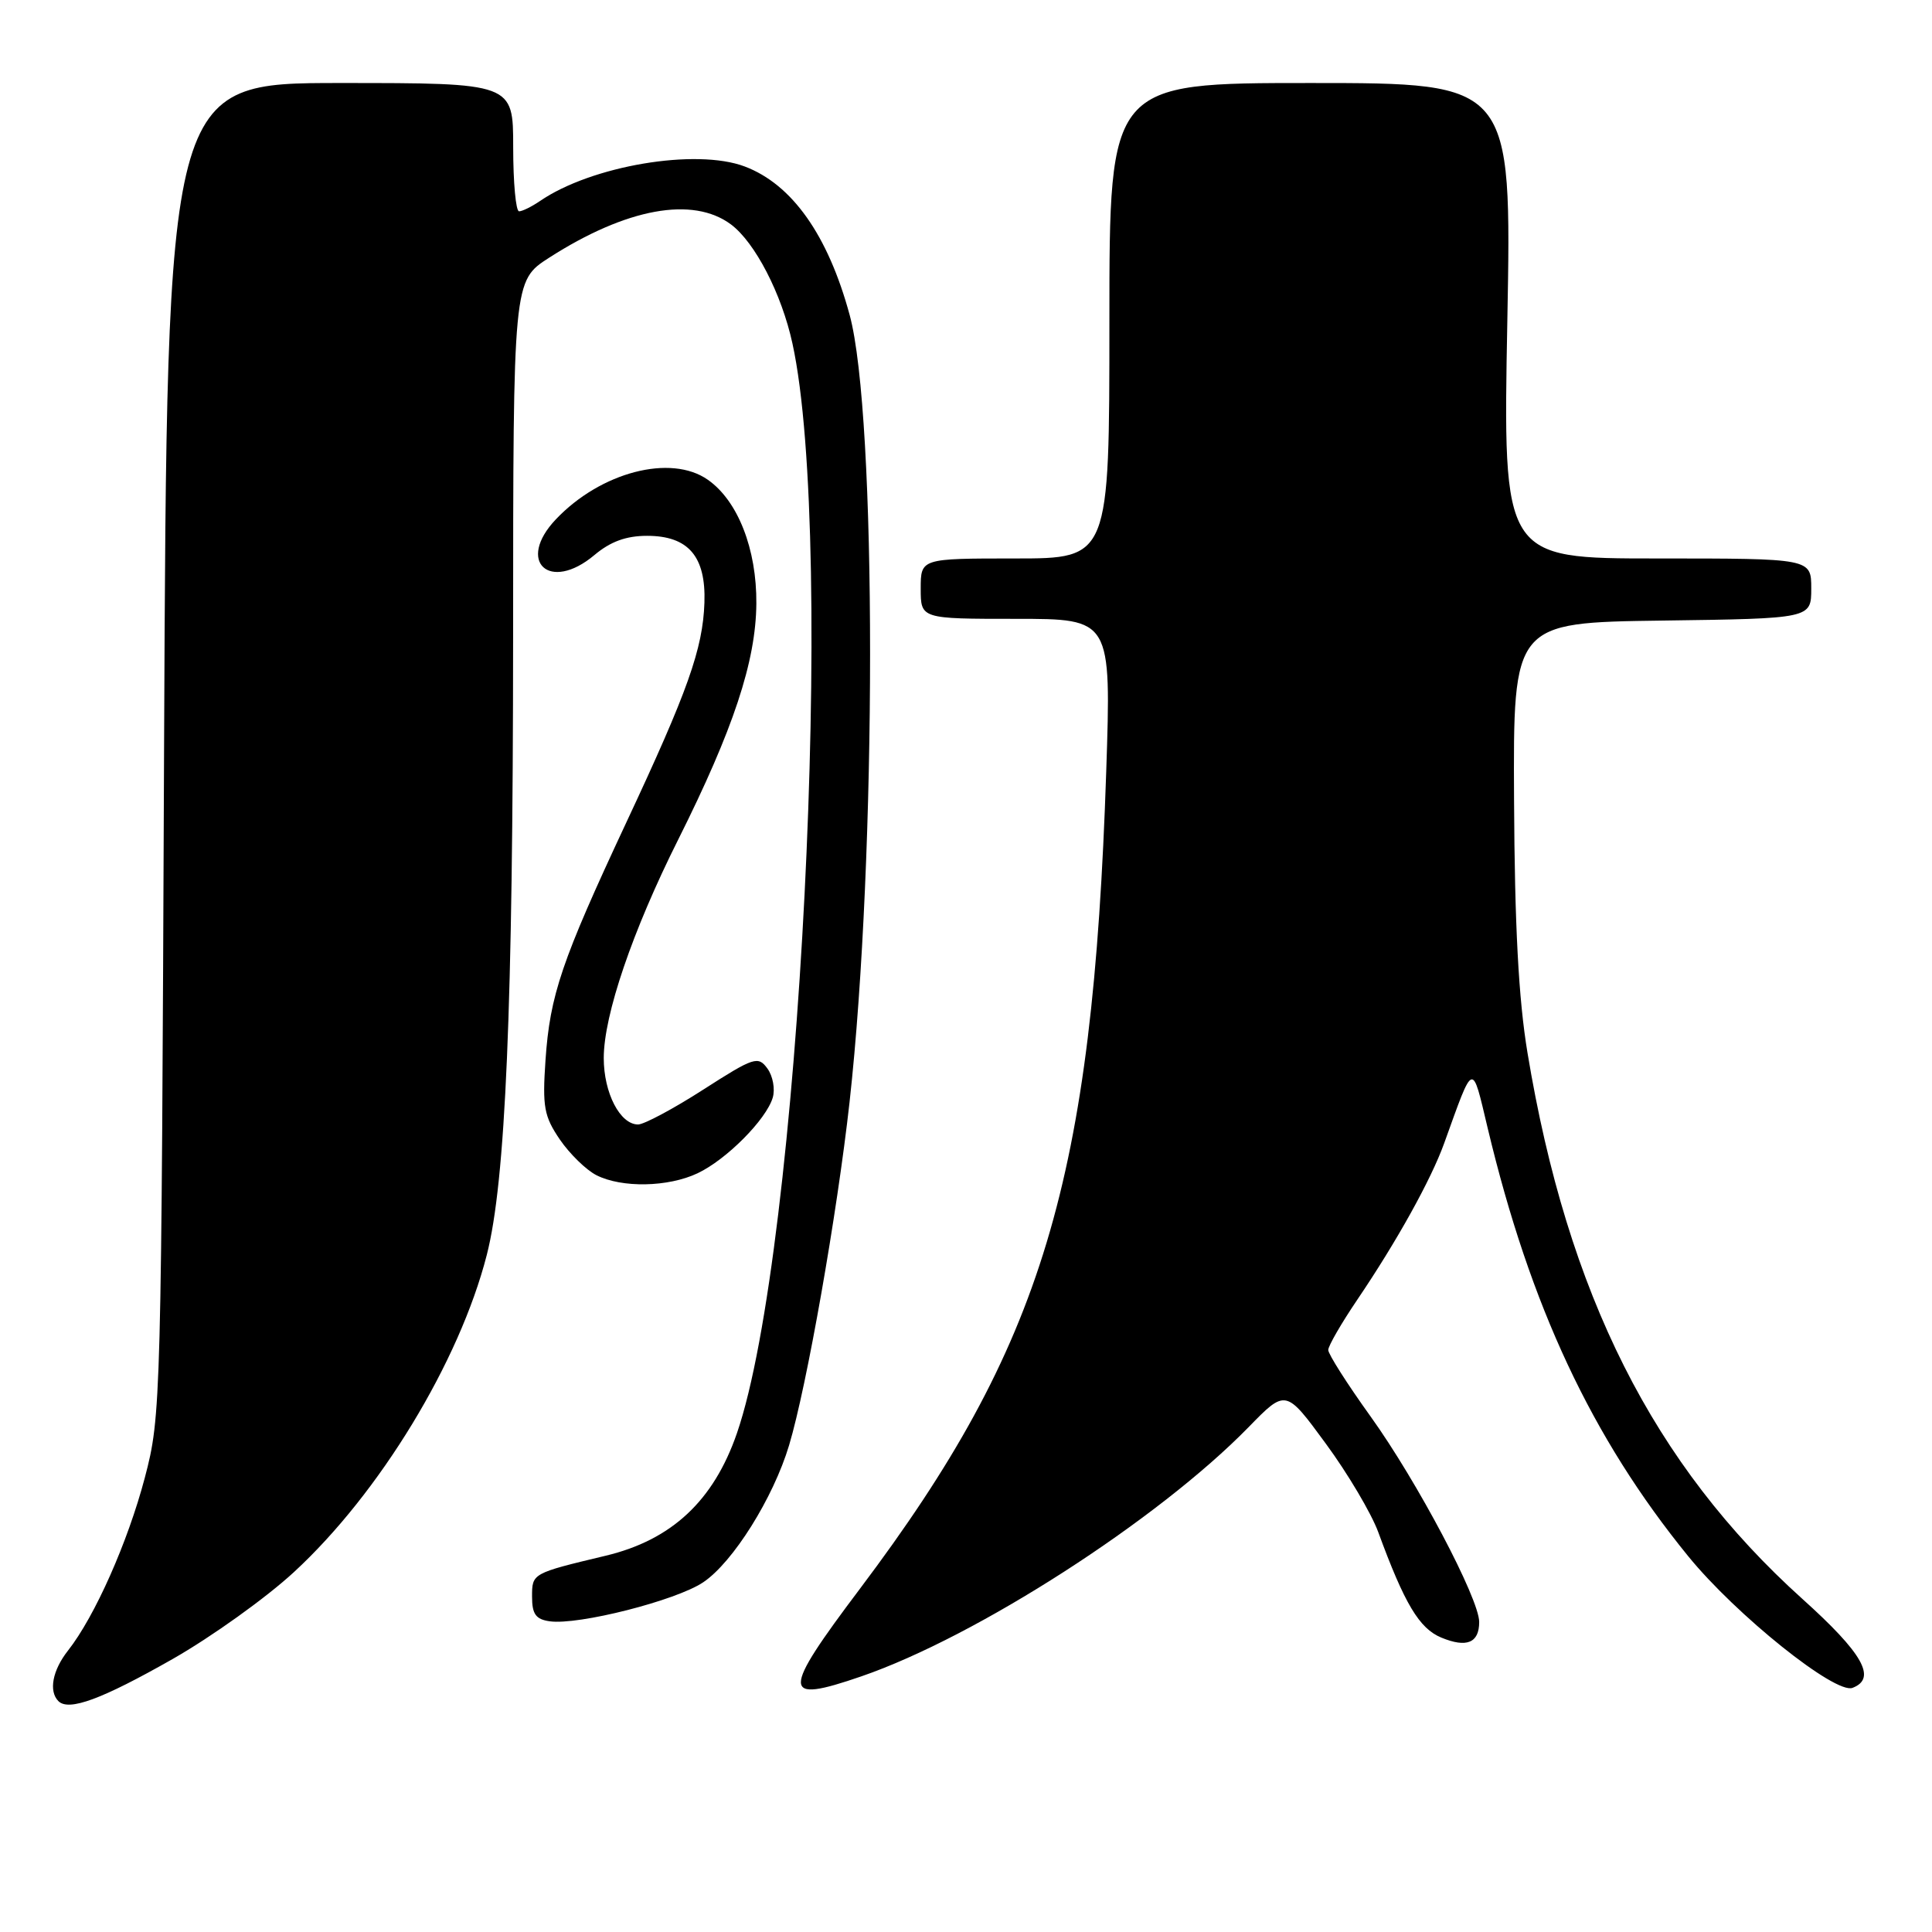 <?xml version="1.0" encoding="UTF-8" standalone="no"?>
<!DOCTYPE svg PUBLIC "-//W3C//DTD SVG 1.1//EN" "http://www.w3.org/Graphics/SVG/1.1/DTD/svg11.dtd" >
<svg xmlns="http://www.w3.org/2000/svg" xmlns:xlink="http://www.w3.org/1999/xlink" version="1.1" viewBox="0 0 256 256">
 <g >
 <path fill="currentColor"
d=" M 22.89 219.82 C 28.03 216.89 35.26 211.72 38.95 208.31 C 50.29 197.86 60.88 180.44 64.50 166.29 C 67.00 156.55 67.97 133.70 67.99 84.35 C 68.00 37.21 68.00 37.21 72.76 34.15 C 83.00 27.58 91.80 25.97 96.86 29.74 C 100.05 32.13 103.57 38.93 105.00 45.50 C 110.76 71.85 105.98 165.72 97.65 189.90 C 94.56 198.86 89.00 204.05 80.26 206.14 C 70.47 208.48 70.50 208.47 70.50 211.58 C 70.50 213.88 71.00 214.57 72.84 214.83 C 76.63 215.37 89.59 212.08 93.18 209.66 C 97.12 207.02 102.47 198.48 104.56 191.50 C 106.90 183.71 110.92 160.87 112.57 146.04 C 116.19 113.40 116.20 55.03 112.58 41.72 C 109.71 31.16 104.96 24.43 98.68 22.06 C 92.22 19.62 78.35 21.96 71.53 26.65 C 70.44 27.39 69.21 28.00 68.78 28.00 C 68.35 28.00 68.00 24.18 68.00 19.50 C 68.00 11.00 68.00 11.00 45.06 11.00 C 22.12 11.00 22.12 11.00 21.74 99.25 C 21.38 186.15 21.34 187.63 19.19 195.80 C 16.94 204.33 12.57 214.19 9.01 218.71 C 6.95 221.33 6.43 224.09 7.74 225.41 C 9.12 226.78 13.48 225.17 22.89 219.82 Z  M 114.12 222.13 C 129.38 216.88 153.43 201.40 165.44 189.11 C 170.37 184.05 170.37 184.05 175.67 191.28 C 178.59 195.25 181.71 200.53 182.62 203.00 C 186.11 212.52 188.06 215.78 190.98 216.99 C 194.34 218.38 196.00 217.70 196.00 214.92 C 196.00 211.84 187.78 196.28 181.61 187.69 C 178.52 183.39 176.00 179.43 176.00 178.88 C 176.00 178.34 177.74 175.33 179.86 172.20 C 185.08 164.49 189.62 156.32 191.36 151.49 C 195.32 140.50 195.01 140.61 197.13 149.50 C 202.76 173.09 210.91 190.50 223.69 206.20 C 230.03 213.99 243.18 224.53 245.47 223.65 C 248.73 222.40 246.85 219.08 238.82 211.86 C 219.08 194.09 207.70 171.50 202.40 139.50 C 201.22 132.39 200.70 122.71 200.62 106.00 C 200.50 82.50 200.50 82.50 220.25 82.23 C 240.00 81.96 240.00 81.96 240.00 77.98 C 240.00 74.00 240.00 74.00 219.57 74.00 C 199.14 74.00 199.14 74.00 199.73 42.50 C 200.31 11.00 200.31 11.00 173.66 11.00 C 147.00 11.00 147.00 11.00 147.00 42.50 C 147.00 74.00 147.00 74.00 134.50 74.00 C 122.00 74.00 122.00 74.00 122.00 78.00 C 122.00 82.00 122.00 82.00 134.63 82.00 C 147.25 82.00 147.25 82.00 146.58 102.25 C 144.78 156.46 138.21 178.28 113.99 210.46 C 103.47 224.42 103.49 225.79 114.12 222.13 Z  M 92.44 155.46 C 96.26 153.65 101.52 148.36 102.39 145.45 C 102.73 144.32 102.41 142.58 101.69 141.59 C 100.45 139.89 99.92 140.06 93.17 144.39 C 89.22 146.93 85.33 149.00 84.55 149.00 C 82.16 149.00 80.00 144.82 80.00 140.20 C 80.00 134.51 83.80 123.35 89.87 111.24 C 97.17 96.65 100.16 87.64 100.22 79.98 C 100.28 72.76 97.77 66.35 93.79 63.57 C 88.89 60.13 79.60 62.55 73.66 68.81 C 68.35 74.40 72.81 78.55 78.76 73.55 C 80.89 71.76 82.96 71.00 85.74 71.00 C 91.21 71.00 93.55 73.73 93.34 79.86 C 93.13 85.97 91.15 91.56 82.98 109.00 C 74.40 127.35 72.87 131.85 72.28 140.50 C 71.86 146.67 72.09 147.91 74.18 150.99 C 75.49 152.90 77.67 155.03 79.03 155.72 C 82.41 157.43 88.54 157.31 92.44 155.46 Z "/>
</g>
</svg>